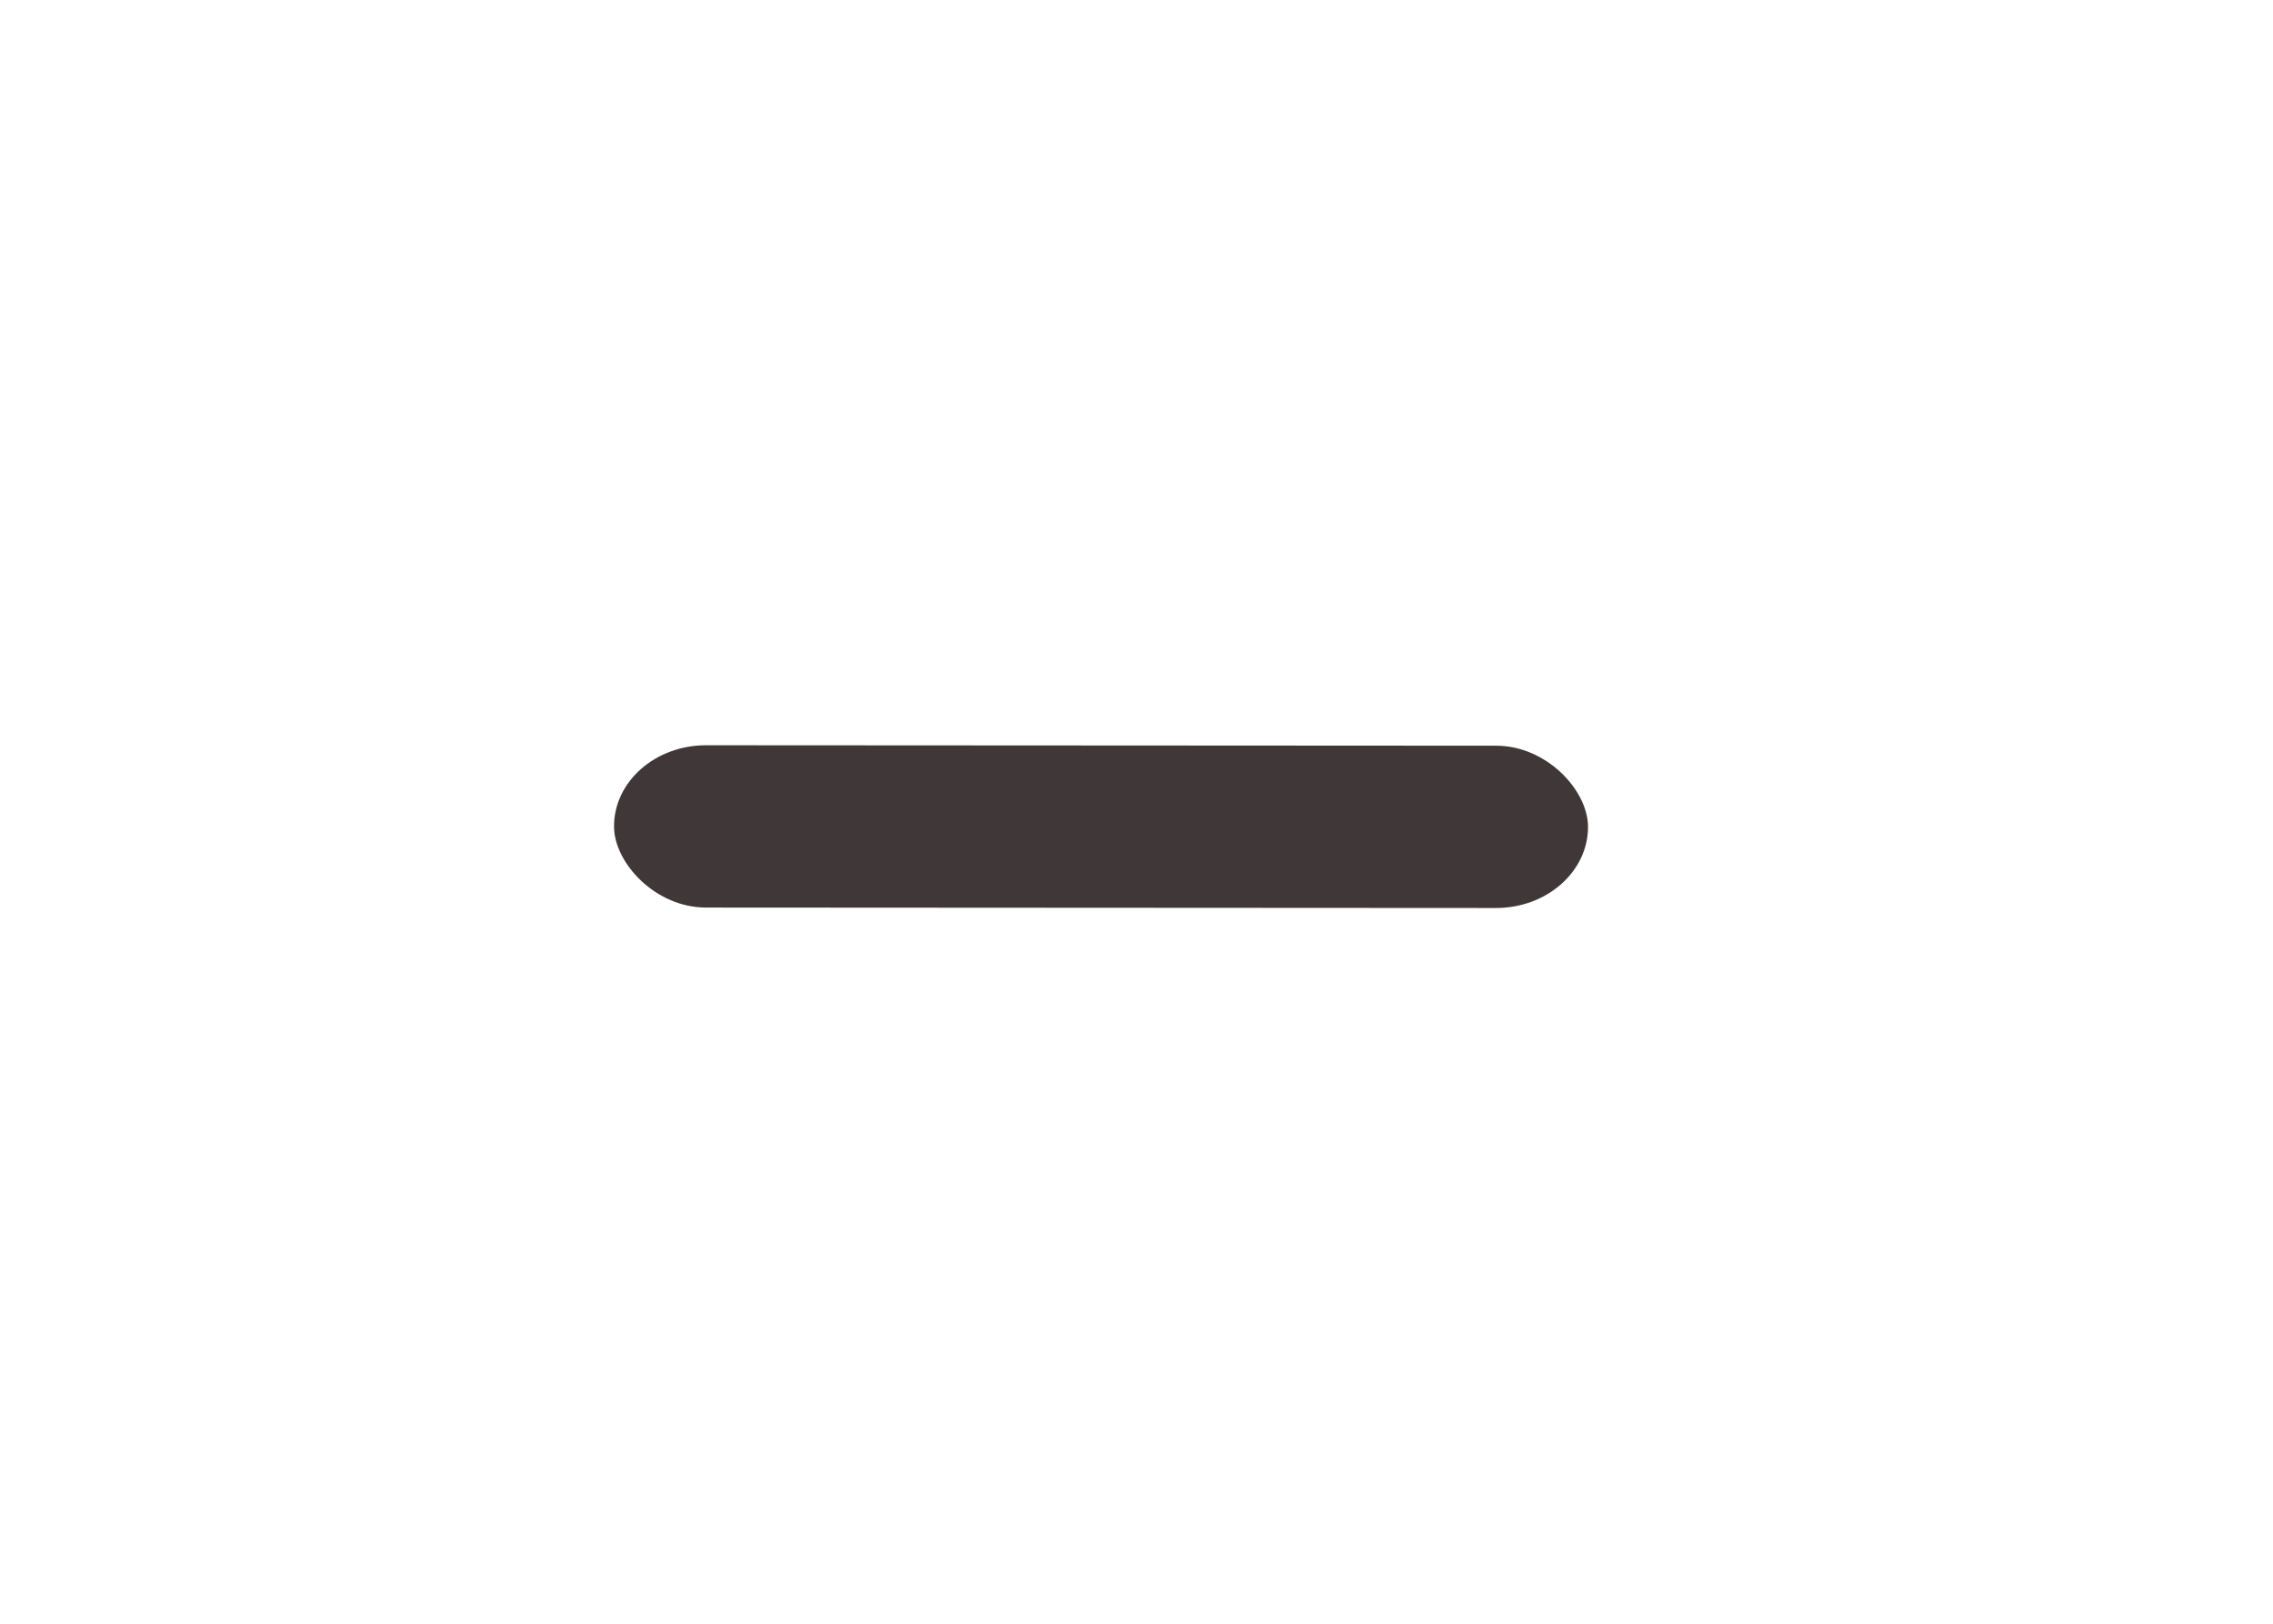 <?xml version="1.0" encoding="UTF-8" standalone="no"?>
<svg
   xmlns:dc="http://purl.org/dc/elements/1.1/"
   xmlns:cc="http://creativecommons.org/ns#"
   xmlns:rdf="http://www.w3.org/1999/02/22-rdf-syntax-ns#"
   xmlns:svg="http://www.w3.org/2000/svg"
   xmlns="http://www.w3.org/2000/svg"
   xmlns:sodipodi="http://sodipodi.sourceforge.net/DTD/sodipodi-0.dtd"
   xmlns:inkscape="http://www.inkscape.org/namespaces/inkscape"
   width="56"
   height="40"
   viewBox="0 0 14.817 10.583"
   version="1.1"
   id="svg1663"
   inkscape:version="1.0 (4035a4fb49, 2020-05-01)"
   sodipodi:docname="titlebutton-minimize-backdrop@2.svg">
  <defs
     id="defs1657" />
  <sodipodi:namedview
     id="base"
     pagecolor="#ffffff"
     bordercolor="#666666"
     borderopacity="1.0"
     inkscape:pageopacity="0.0"
     inkscape:pageshadow="2"
     inkscape:zoom="15.732143"
     inkscape:cx="28"
     inkscape:cy="20"
     inkscape:document-units="mm"
     inkscape:current-layer="g3841"
     showgrid="true"
     units="px"
     inkscape:window-width="1570"
     inkscape:window-height="999"
     inkscape:window-x="330"
     inkscape:window-y="13"
     inkscape:window-maximized="0"
     inkscape:measure-start="1,16"
     inkscape:measure-end="1.02857,15.9429"
     inkscape:document-rotation="0">
    <inkscape:grid
       type="xygrid"
       id="grid815" />
  </sodipodi:namedview>
  <g
     inkscape:label="Layer 1"
     inkscape:groupmode="layer"
     id="layer1"
     transform="translate(0,-292.767)">
    <g
       id="g3837"
       transform="matrix(0.713,-0.701,0.701,0.713,-206.234,86.209)">
      <g
         id="g3841">
        <rect
           ry="0.529"
           rx="0.6"
           y="211.321"
           x="210.38"
           height="1.058"
           width="6.35"
           id="rect4210"
           style="fill:#403838;fill-opacity:1;stroke-width:0.529"
           transform="rotate(44.546)" />
      </g>
    </g>
  </g>
</svg>
